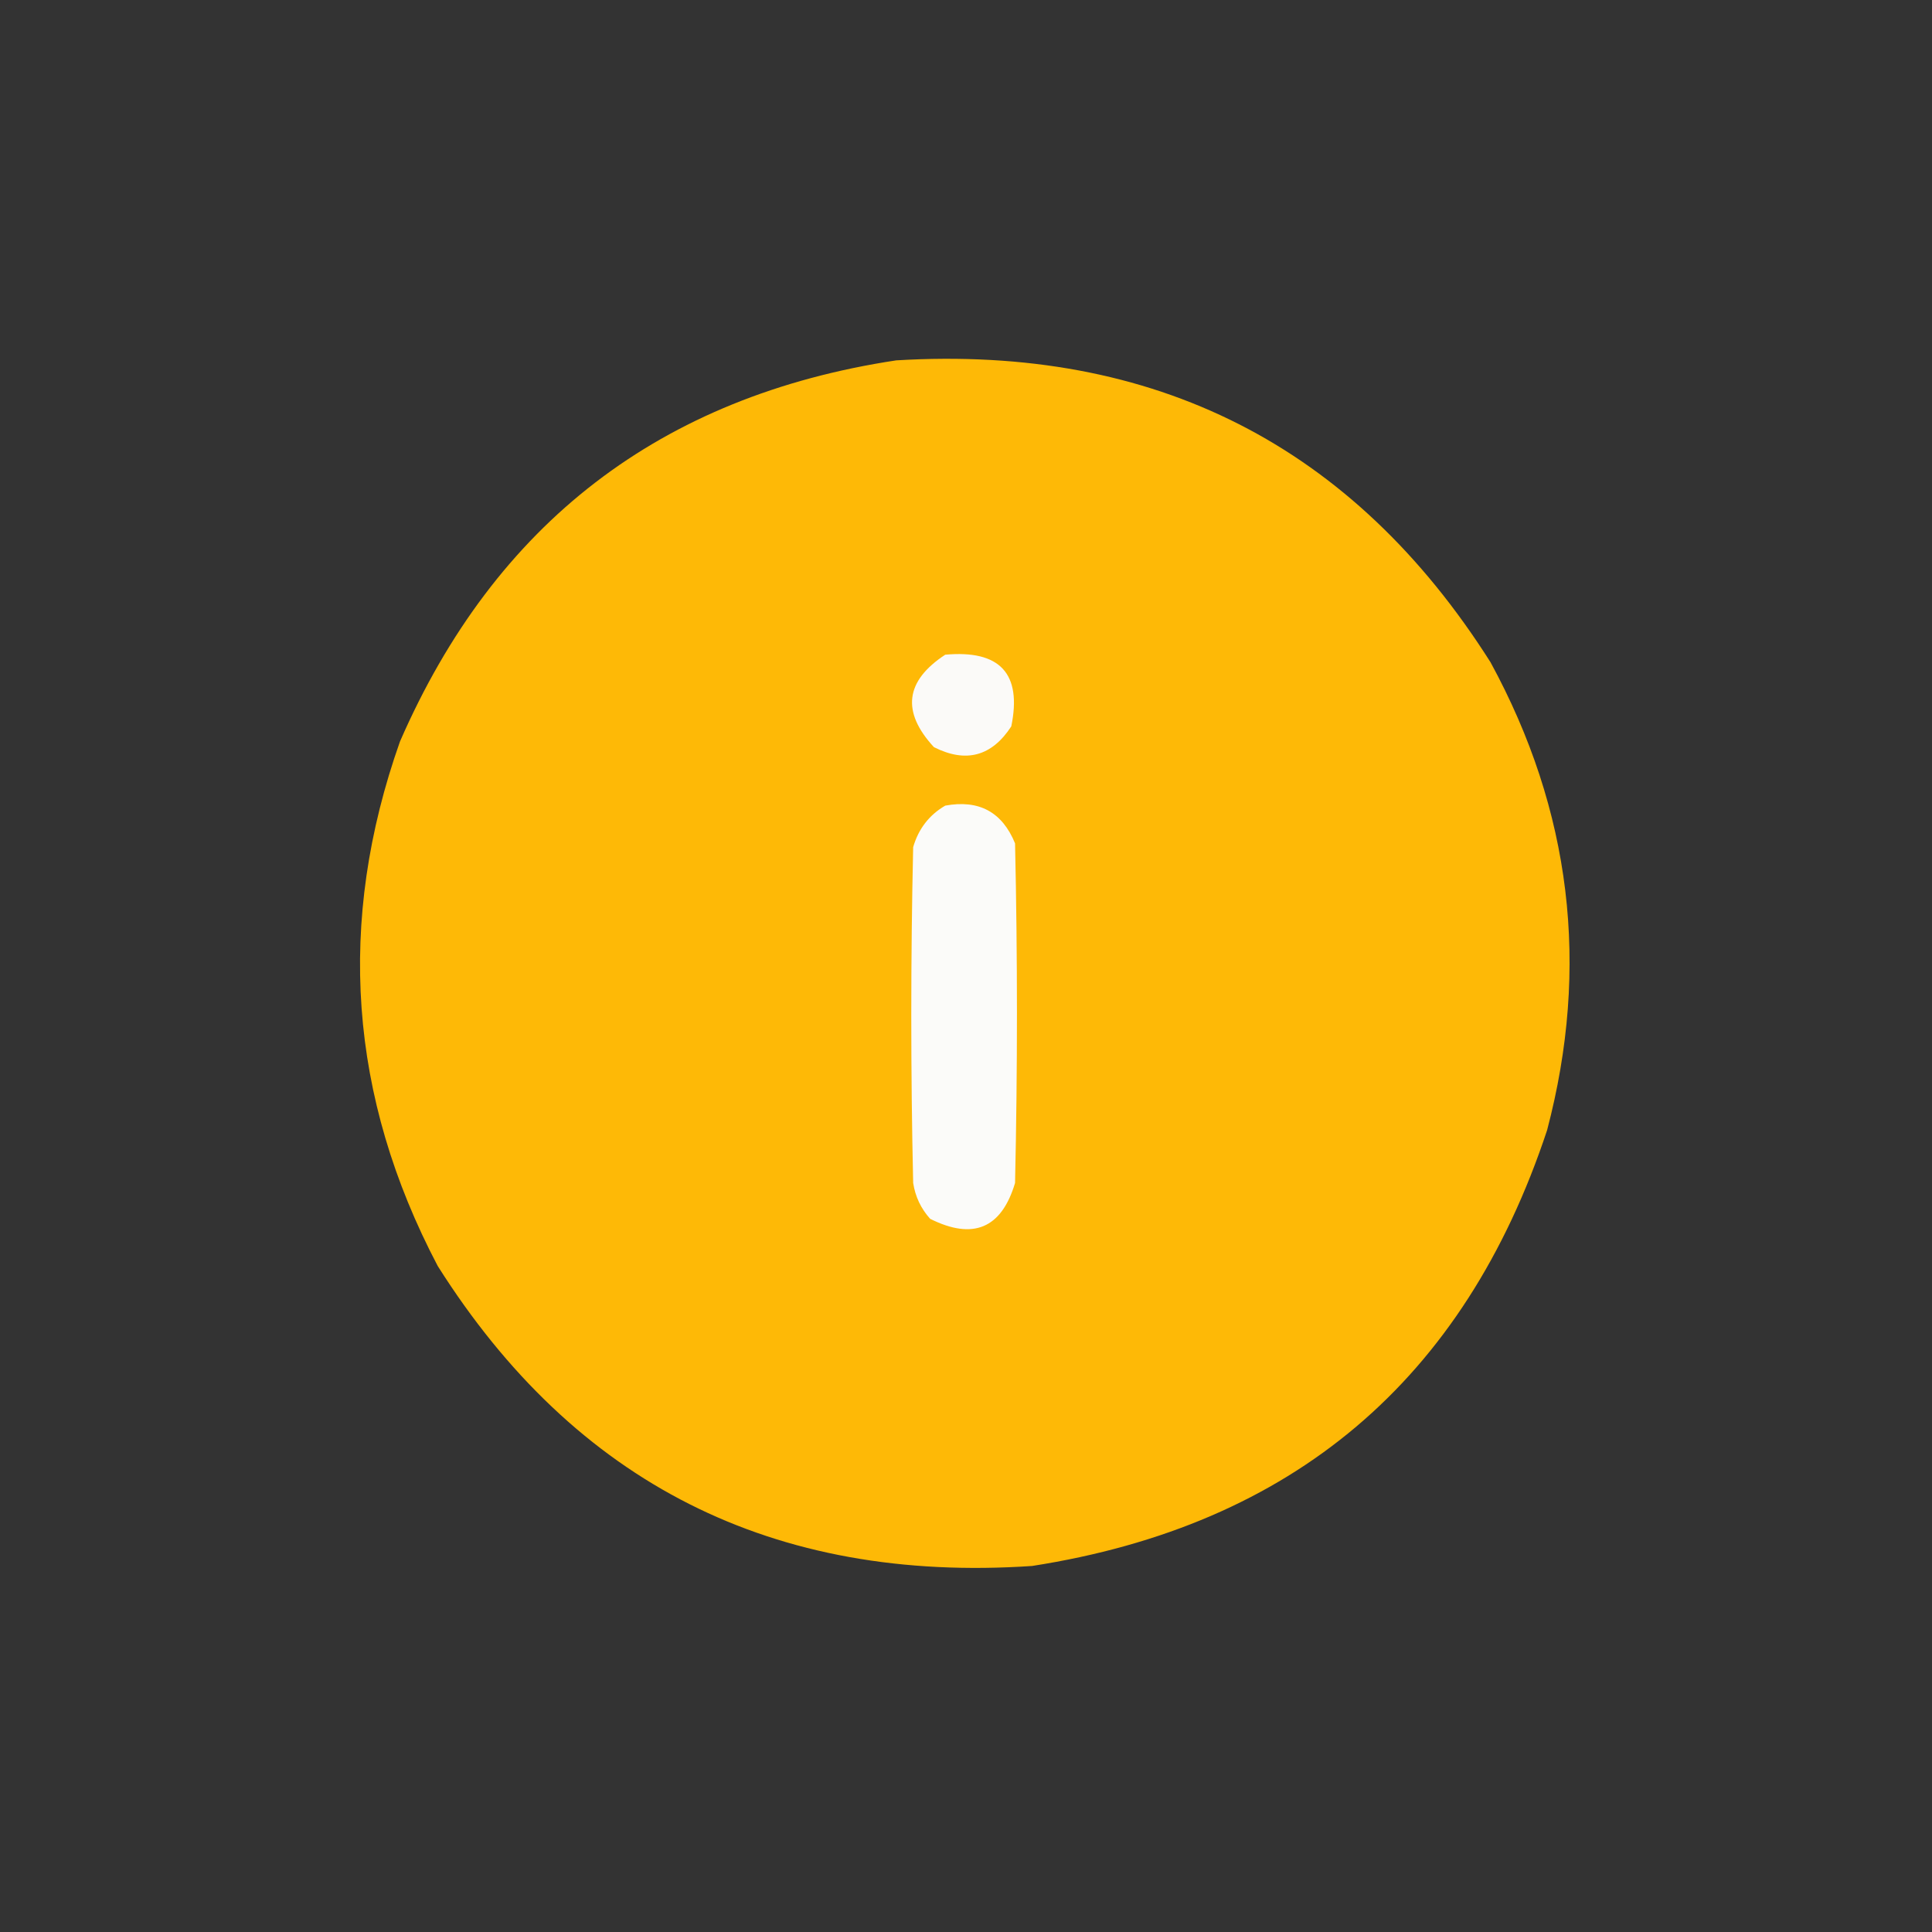 <?xml version="1.0" encoding="UTF-8"?>
<!DOCTYPE svg PUBLIC "-//W3C//DTD SVG 1.1//EN" "http://www.w3.org/Graphics/SVG/1.1/DTD/svg11.dtd">
<svg xmlns="http://www.w3.org/2000/svg" version="1.1" width="512px" height="512px" style="shape-rendering:geometricPrecision; text-rendering:geometricPrecision; image-rendering:optimizeQuality; fill-rule:evenodd; clip-rule:evenodd" xmlns:xlink="http://www.w3.org/1999/xlink">
<rect width="100%" height="100%" fill="#333333" stroke="none"/>
<g><path style="opacity:0.997" fill="#feb906" d="M 237.5,95.5 C 306.064,91.363 358.564,118.029 395,175.5C 416.414,214.817 421.414,256.15 410,299.5C 388.073,365.754 342.573,404.254 273.5,415C 204.91,419.623 152.41,393.123 116,335.5C 92.429,290.658 89.096,244.325 106,196.5C 131.223,138.635 175.057,104.968 237.5,95.5 Z"/></g>
<g><path style="opacity:1" fill="#fbfaf8" d="M 250.5,173.5 C 265.035,172.192 270.868,178.525 268,192.5C 262.818,200.449 255.985,202.282 247.5,198C 238.865,188.644 239.865,180.477 250.5,173.5 Z"/></g>
<g><path style="opacity:1" fill="#fbfbf9" d="M 250.5,213.5 C 259.433,211.857 265.599,215.191 269,223.5C 269.667,253.5 269.667,283.5 269,313.5C 265.413,325.537 257.913,328.704 246.5,323C 244.064,320.293 242.564,317.127 242,313.5C 241.333,283.833 241.333,254.167 242,224.5C 243.416,219.636 246.249,215.97 250.5,213.5 Z"/></g>
</svg>
